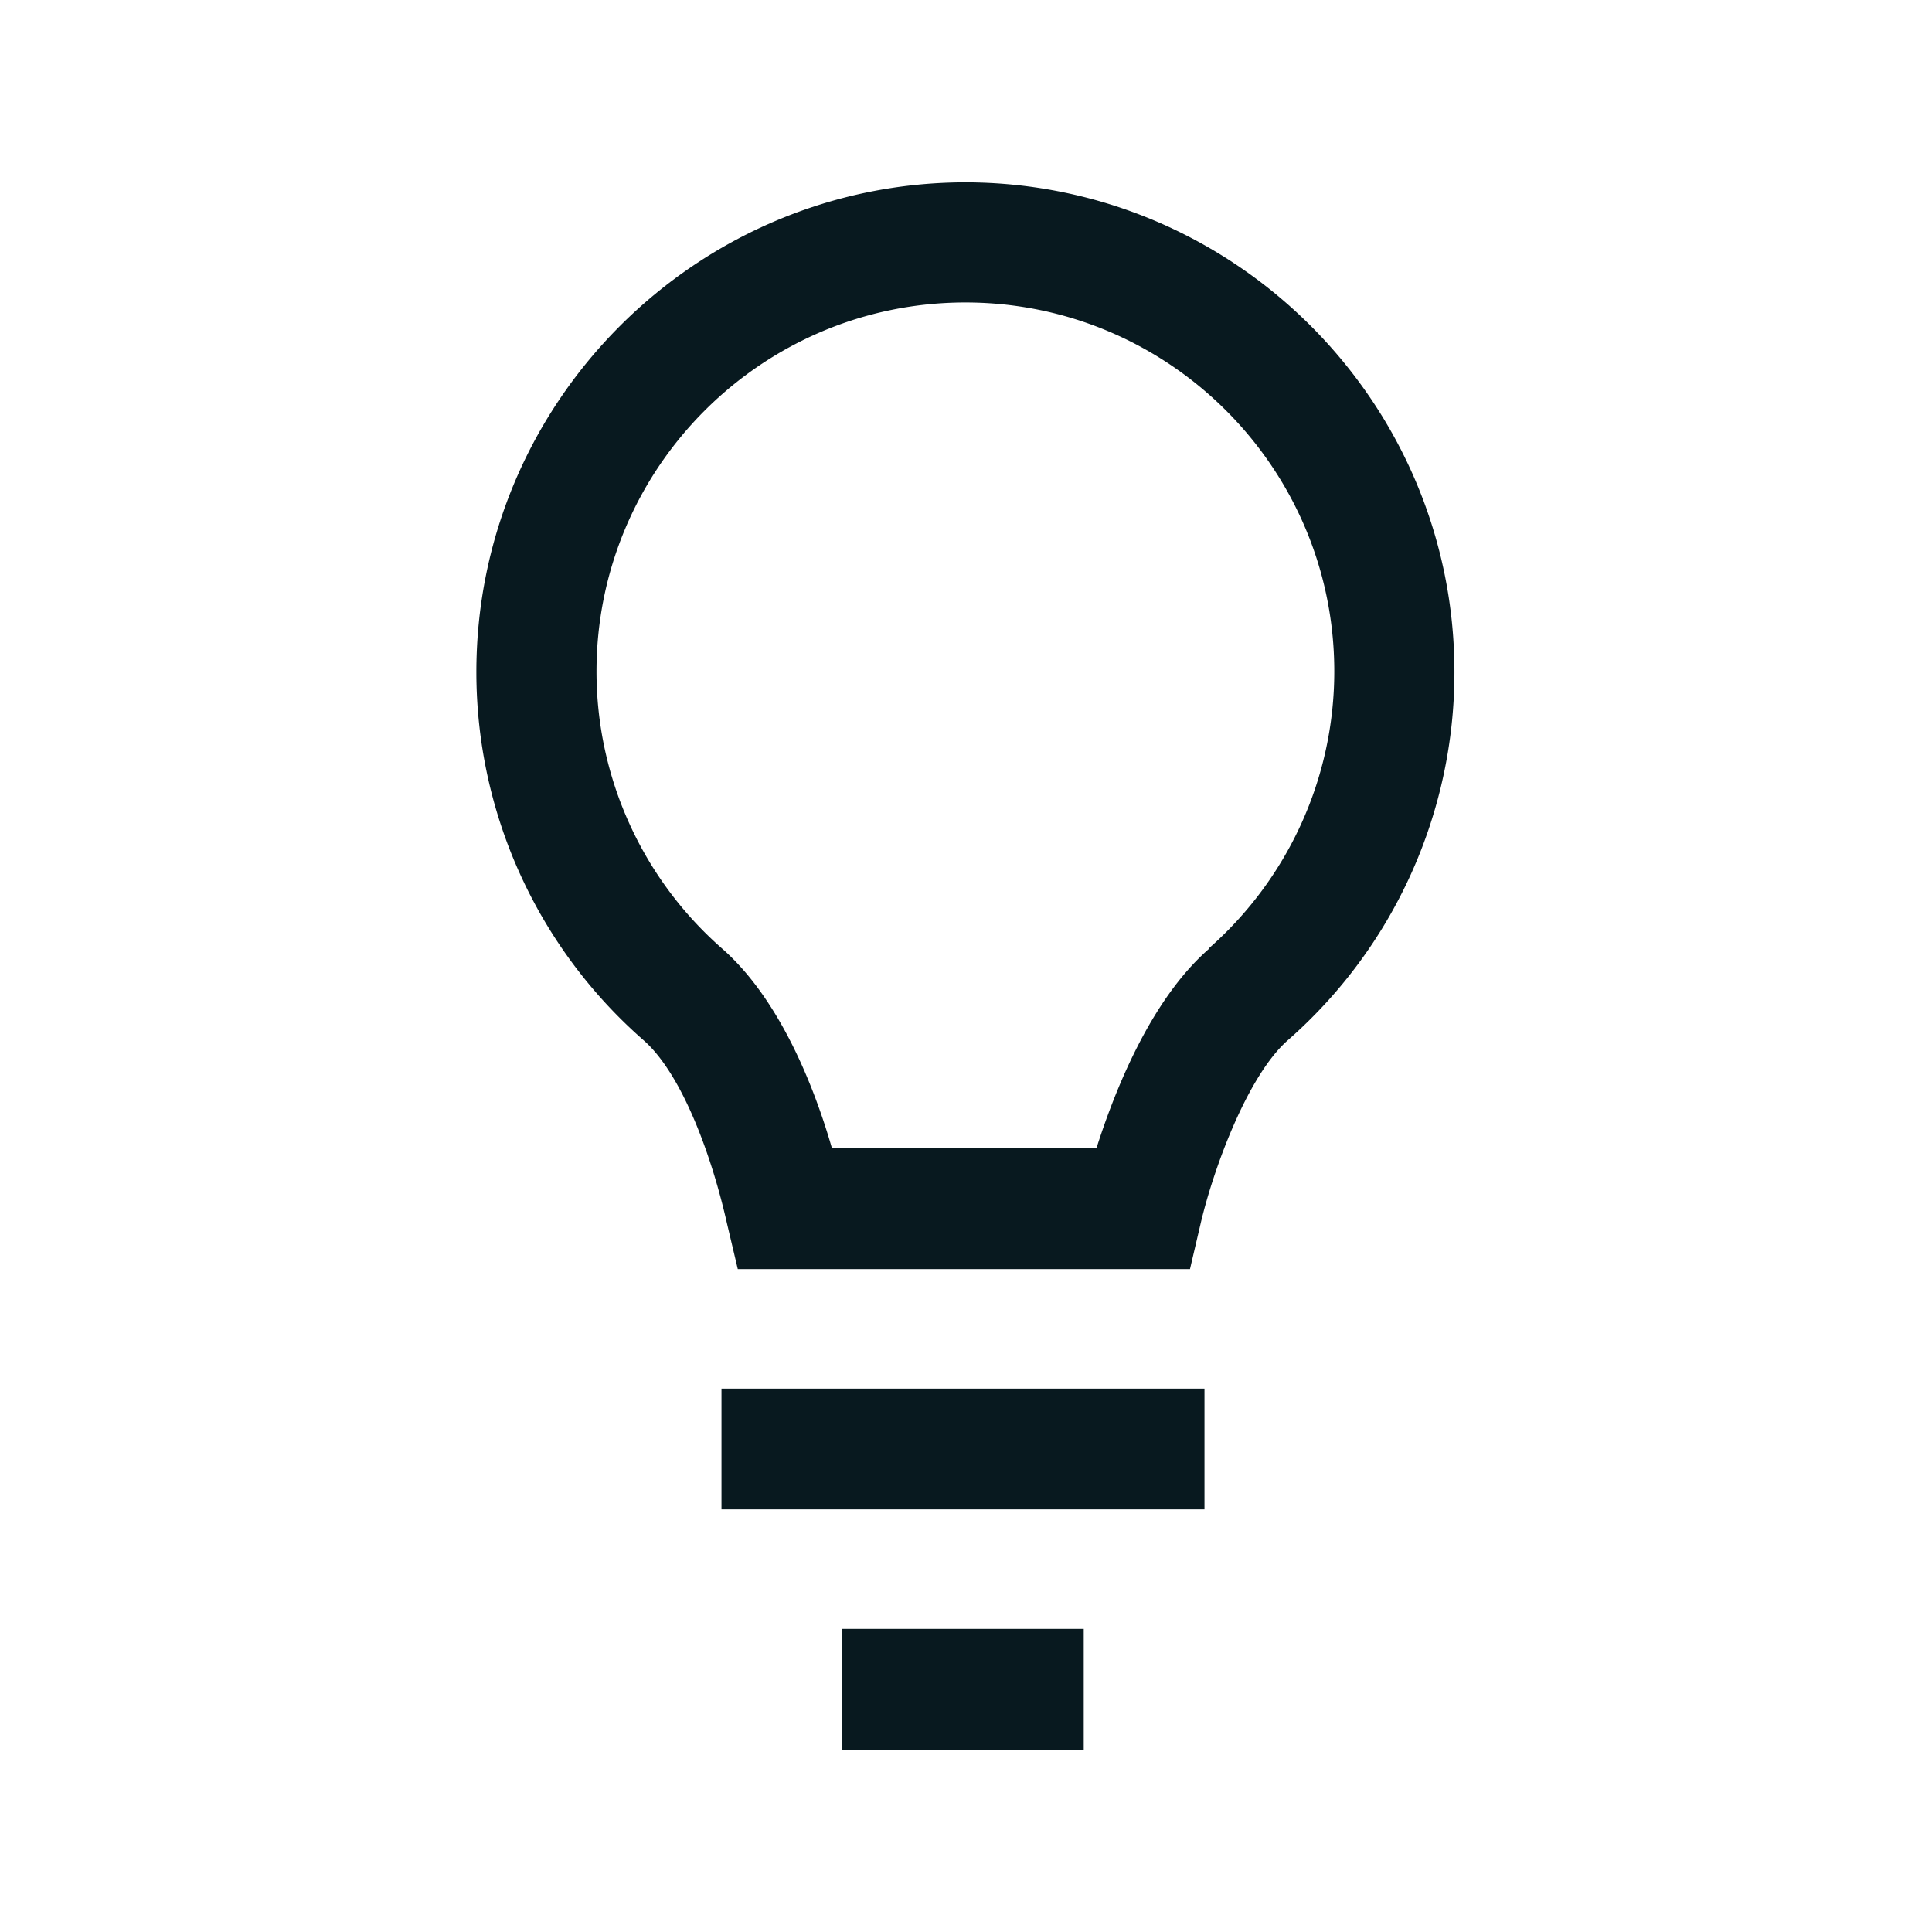 <svg xmlns="http://www.w3.org/2000/svg" xmlns:xlink="http://www.w3.org/1999/xlink" width="32" height="32" viewBox="0 0 32 32"><path fill="#08191f" d="M13.95 26.98h4v2h-4zm-2-3.98h8v2h-8zM16 3.02c-4.47 0-8.11 3.64-8.11 8.11 0 2.34 1.01 4.56 2.77 6.1.65.57 1.14 1.96 1.38 3.03l.18.76h7.49l.18-.77c.21-.89.77-2.43 1.44-3.02a8.1 8.1 0 002.76-6.1c0-4.47-3.64-8.11-8.11-8.11Zm4.02 12.7c-.97.85-1.56 2.36-1.86 3.3h-4.38c-.29-1.01-.86-2.46-1.81-3.3a6.1 6.1 0 01-2.09-4.6c0-3.37 2.74-6.11 6.11-6.11s6.11 2.74 6.11 6.11c0 1.76-.76 3.43-2.08 4.59Z"/></svg>